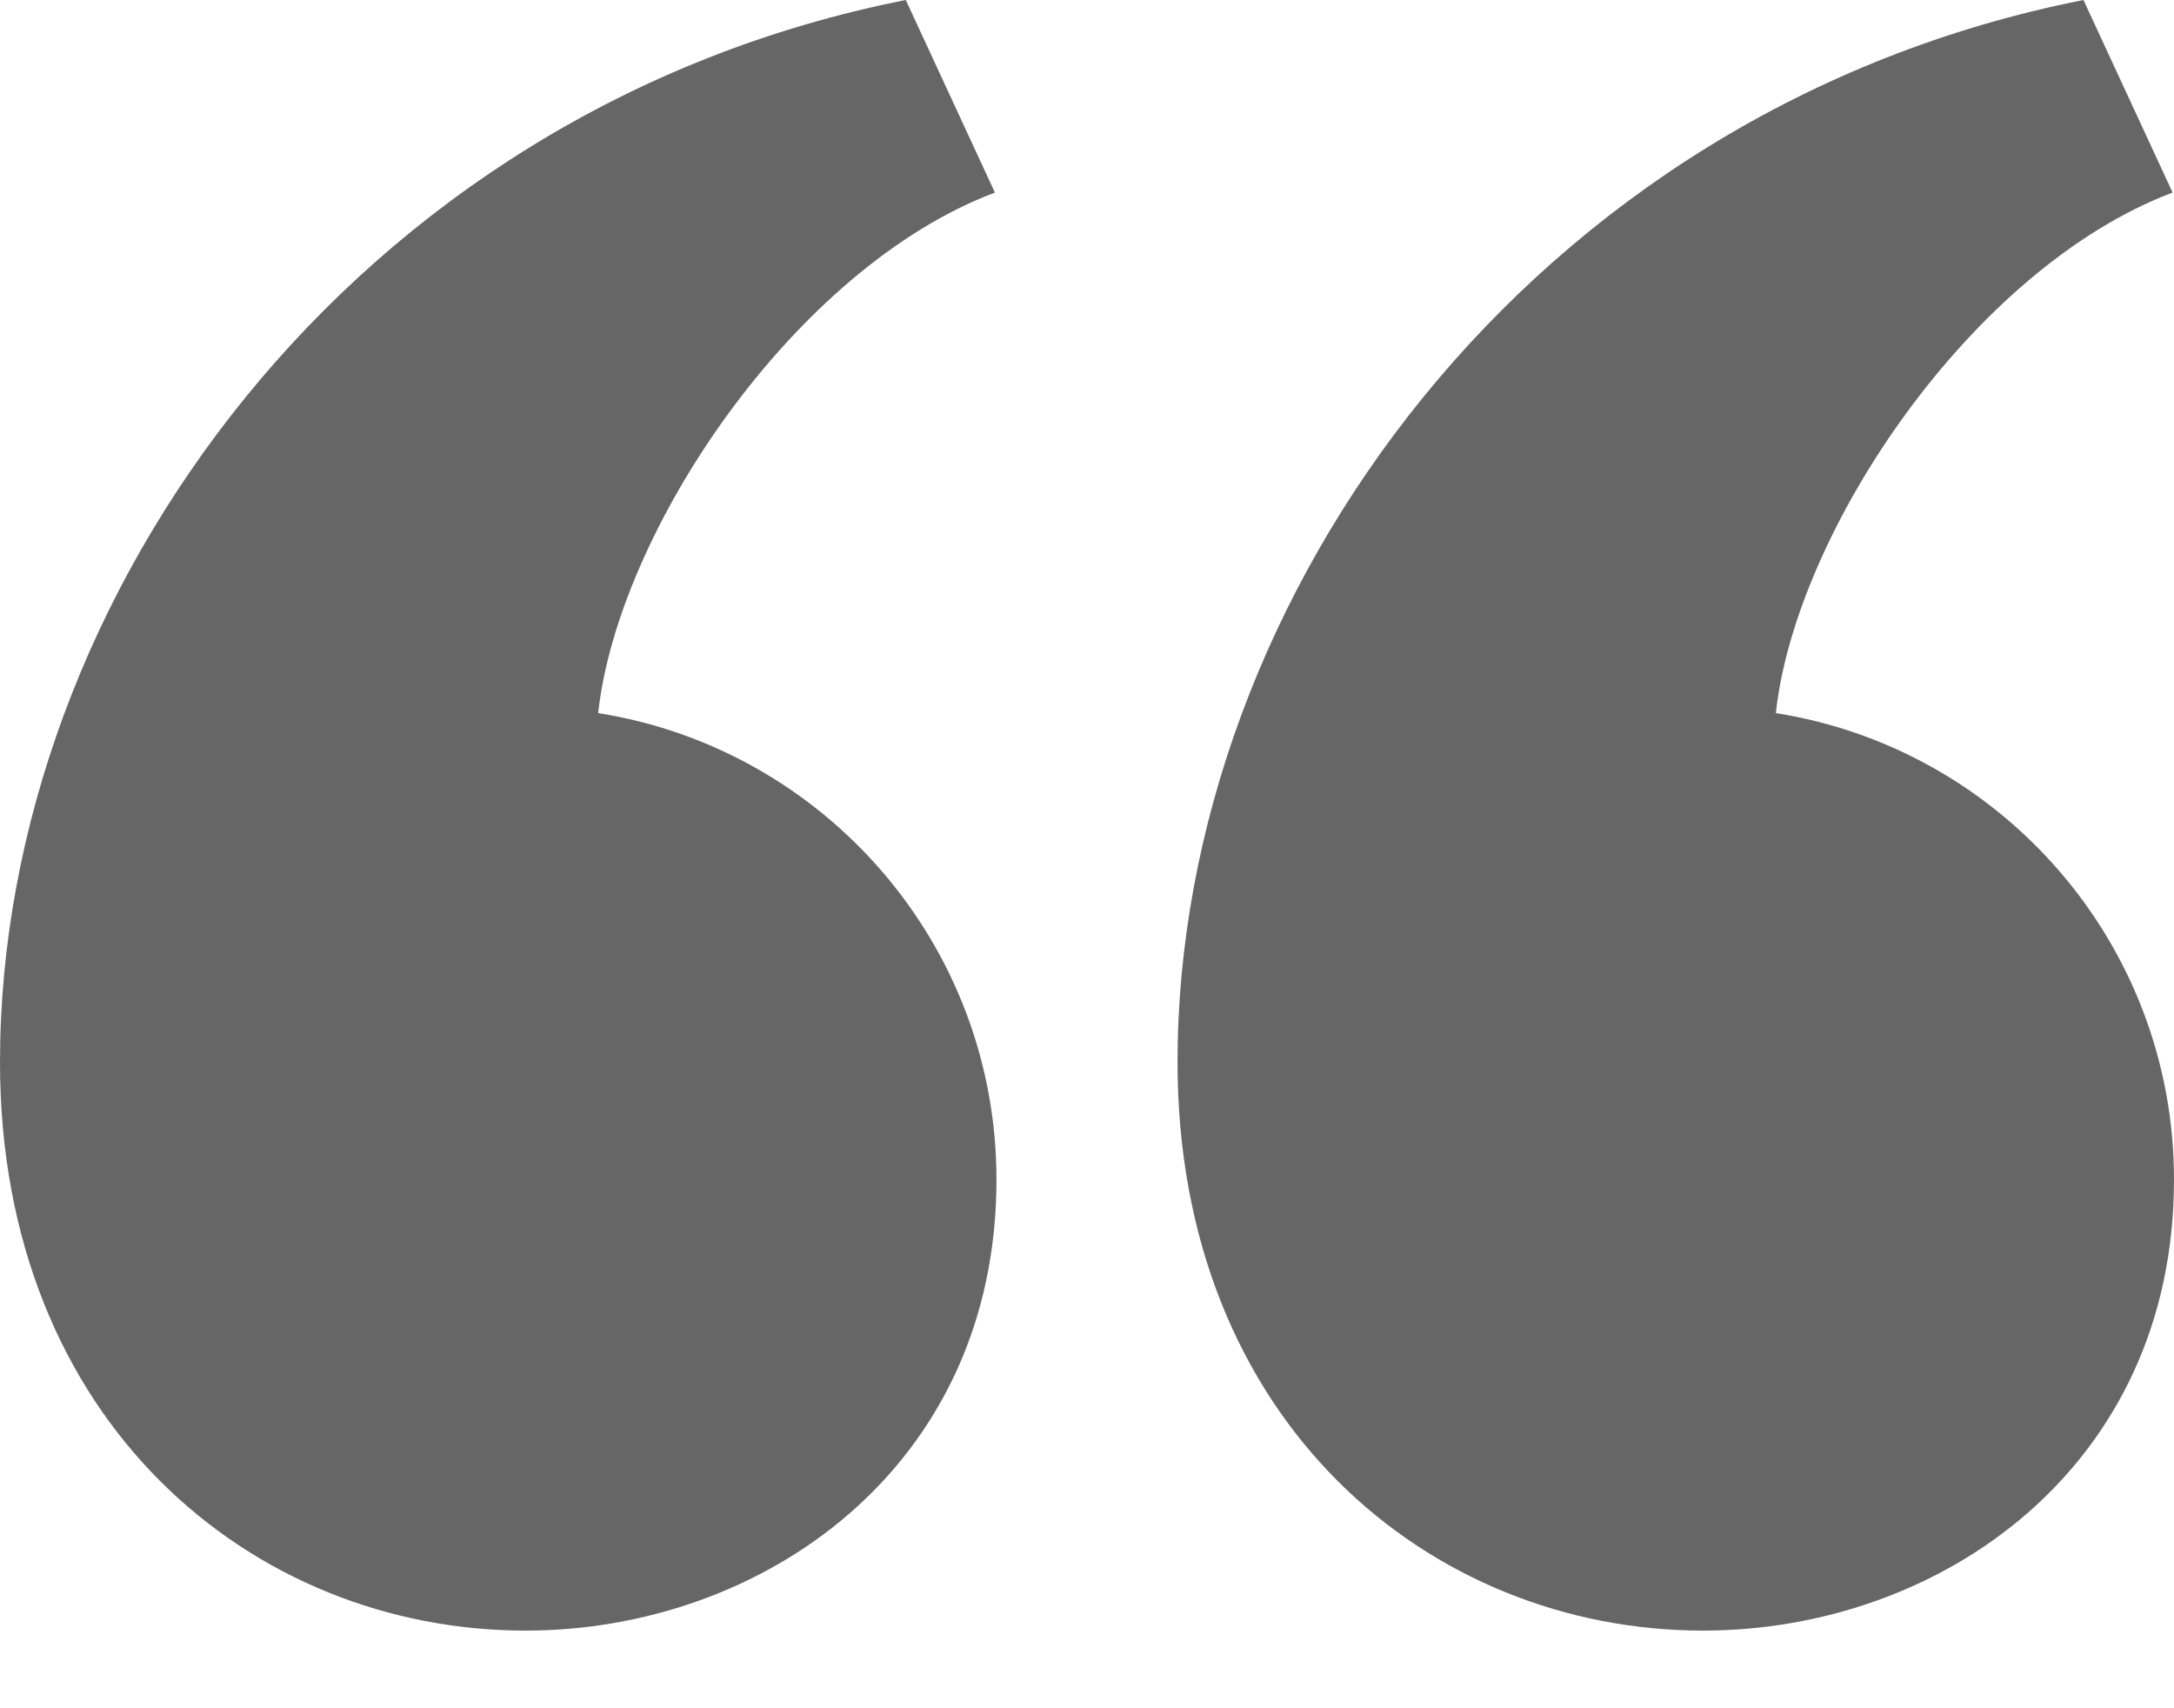 <svg width="14" height="11" viewBox="0 0 14 11" fill="none" xmlns="http://www.w3.org/2000/svg">
<path d="M7.583 6.84C7.583 3.841 9.854 0.704 13.417 0L13.991 1.24C12.699 1.727 11.562 3.423 11.436 4.592C12.889 4.821 14 6.078 14 7.596C14 9.452 12.493 10.5 10.967 10.5C9.209 10.5 7.583 9.155 7.583 6.84ZM0 6.84C0 3.841 2.27 0.704 5.833 0L6.407 1.24C5.115 1.727 3.979 3.423 3.852 4.592C5.305 4.821 6.417 6.078 6.417 7.596C6.417 9.452 4.909 10.5 3.384 10.5C1.625 10.5 0 9.155 0 6.84Z" fill="#666666"/>
</svg>
